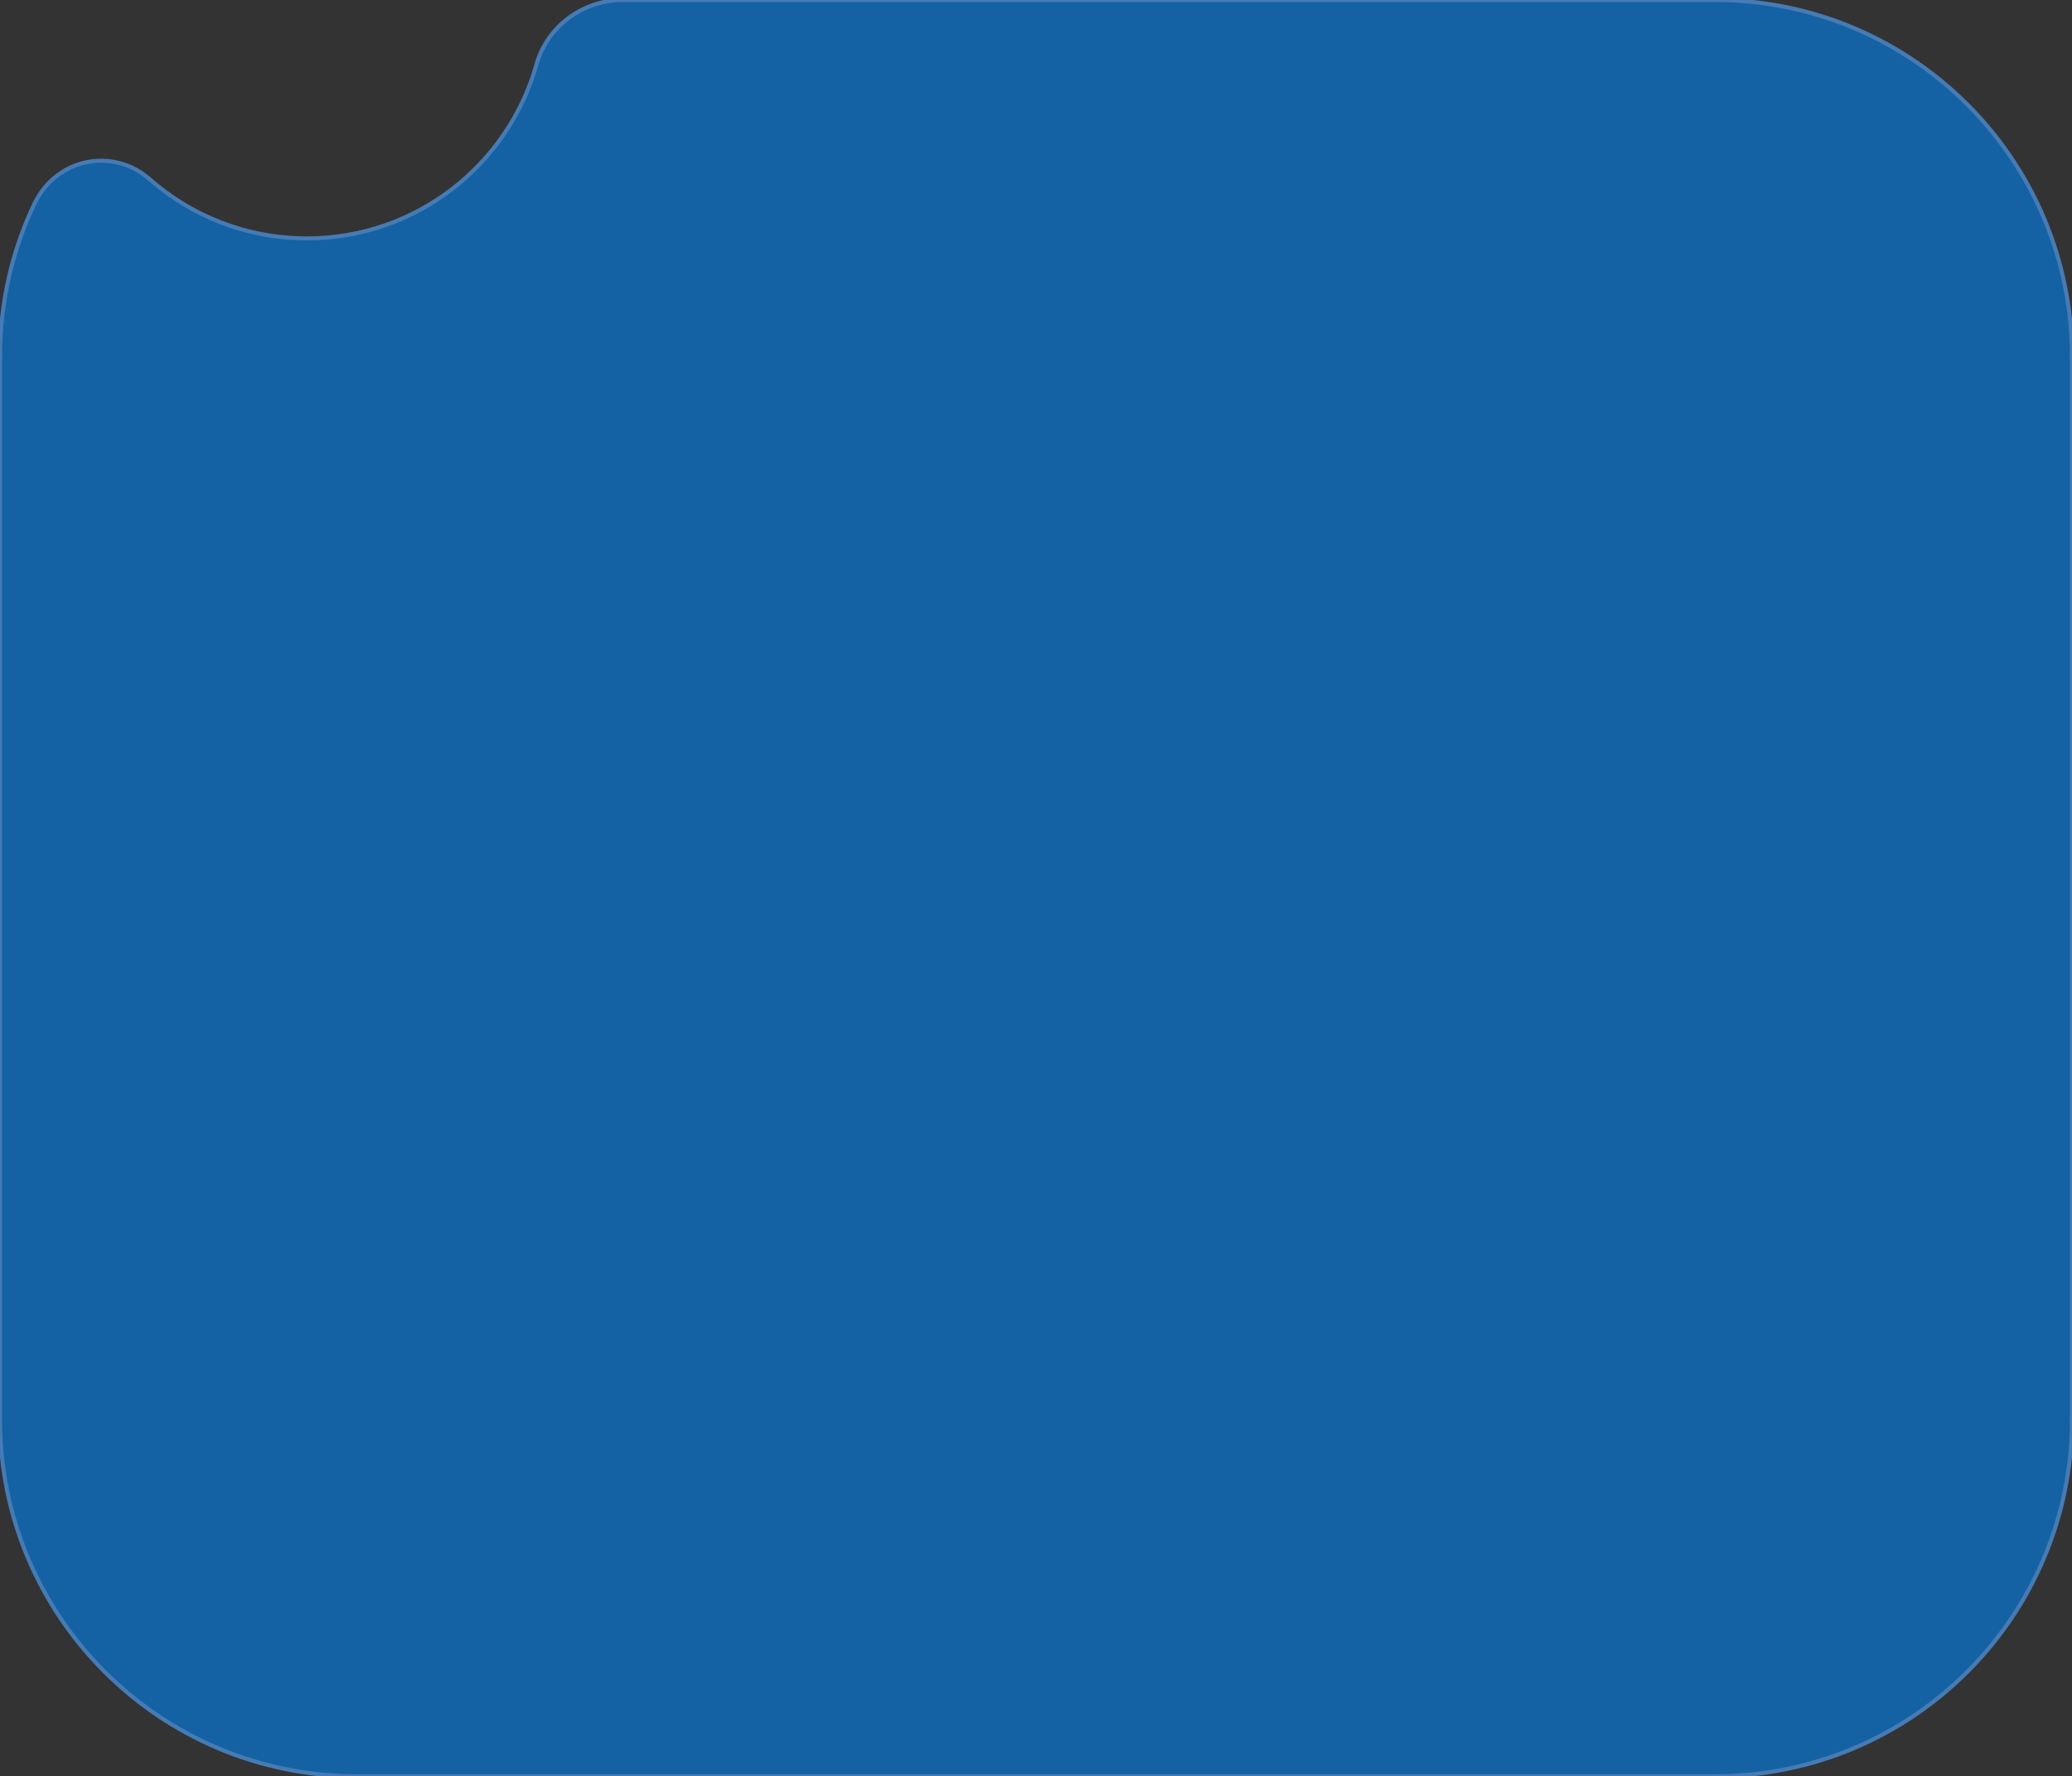 <?xml version="1.0" encoding="UTF-8"?><svg id="Layer_1" xmlns="http://www.w3.org/2000/svg" viewBox="0 0 257.43 220.7"><rect x="0" y="0" width="257.43" height="220.7" fill="#333333" stroke="none"/><defs><style>.cls-1{fill:#1462a3;stroke:#467bb4;stroke-width:.5px;}.cls-1,.cls-2{stroke-miterlimit:10;}.cls-2{fill:none;stroke:#fff;stroke-dasharray:0 12;}</style></defs><path class="cls-2" d="M-1637.08-28.81s146.85-186.27,330.73-186.27,194.94,41.04,297.54,93.14c102.61,52.09,153.12-59.99,89.98-82.09-63.14-22.1-106.89,71.11-106.22,108.66.67,37.54,11.5,265.47,335.11,328.61C-366.32,296.38-153.21,88.83-97.96,6.33c0,0,91.47-140.28,140.4-212.9"/><path class="cls-1" d="M257.43,44.35v132c0,24.49-19.86,44.35-44.35,44.35H44.35c-24.5,0-44.35-19.86-44.35-44.35V44.35c0-6.79,1.52-13.23,4.25-18.98,2.73-5.75,9.78-7.12,14.35-3.1,5.21,4.58,12.05,7.35,19.53,7.35,13.58,0,25.02-9.14,28.52-21.61,1.34-4.77,5.79-8.01,10.74-8.01h135.69c24.49,0,44.35,19.86,44.35,44.35Z"/></svg>